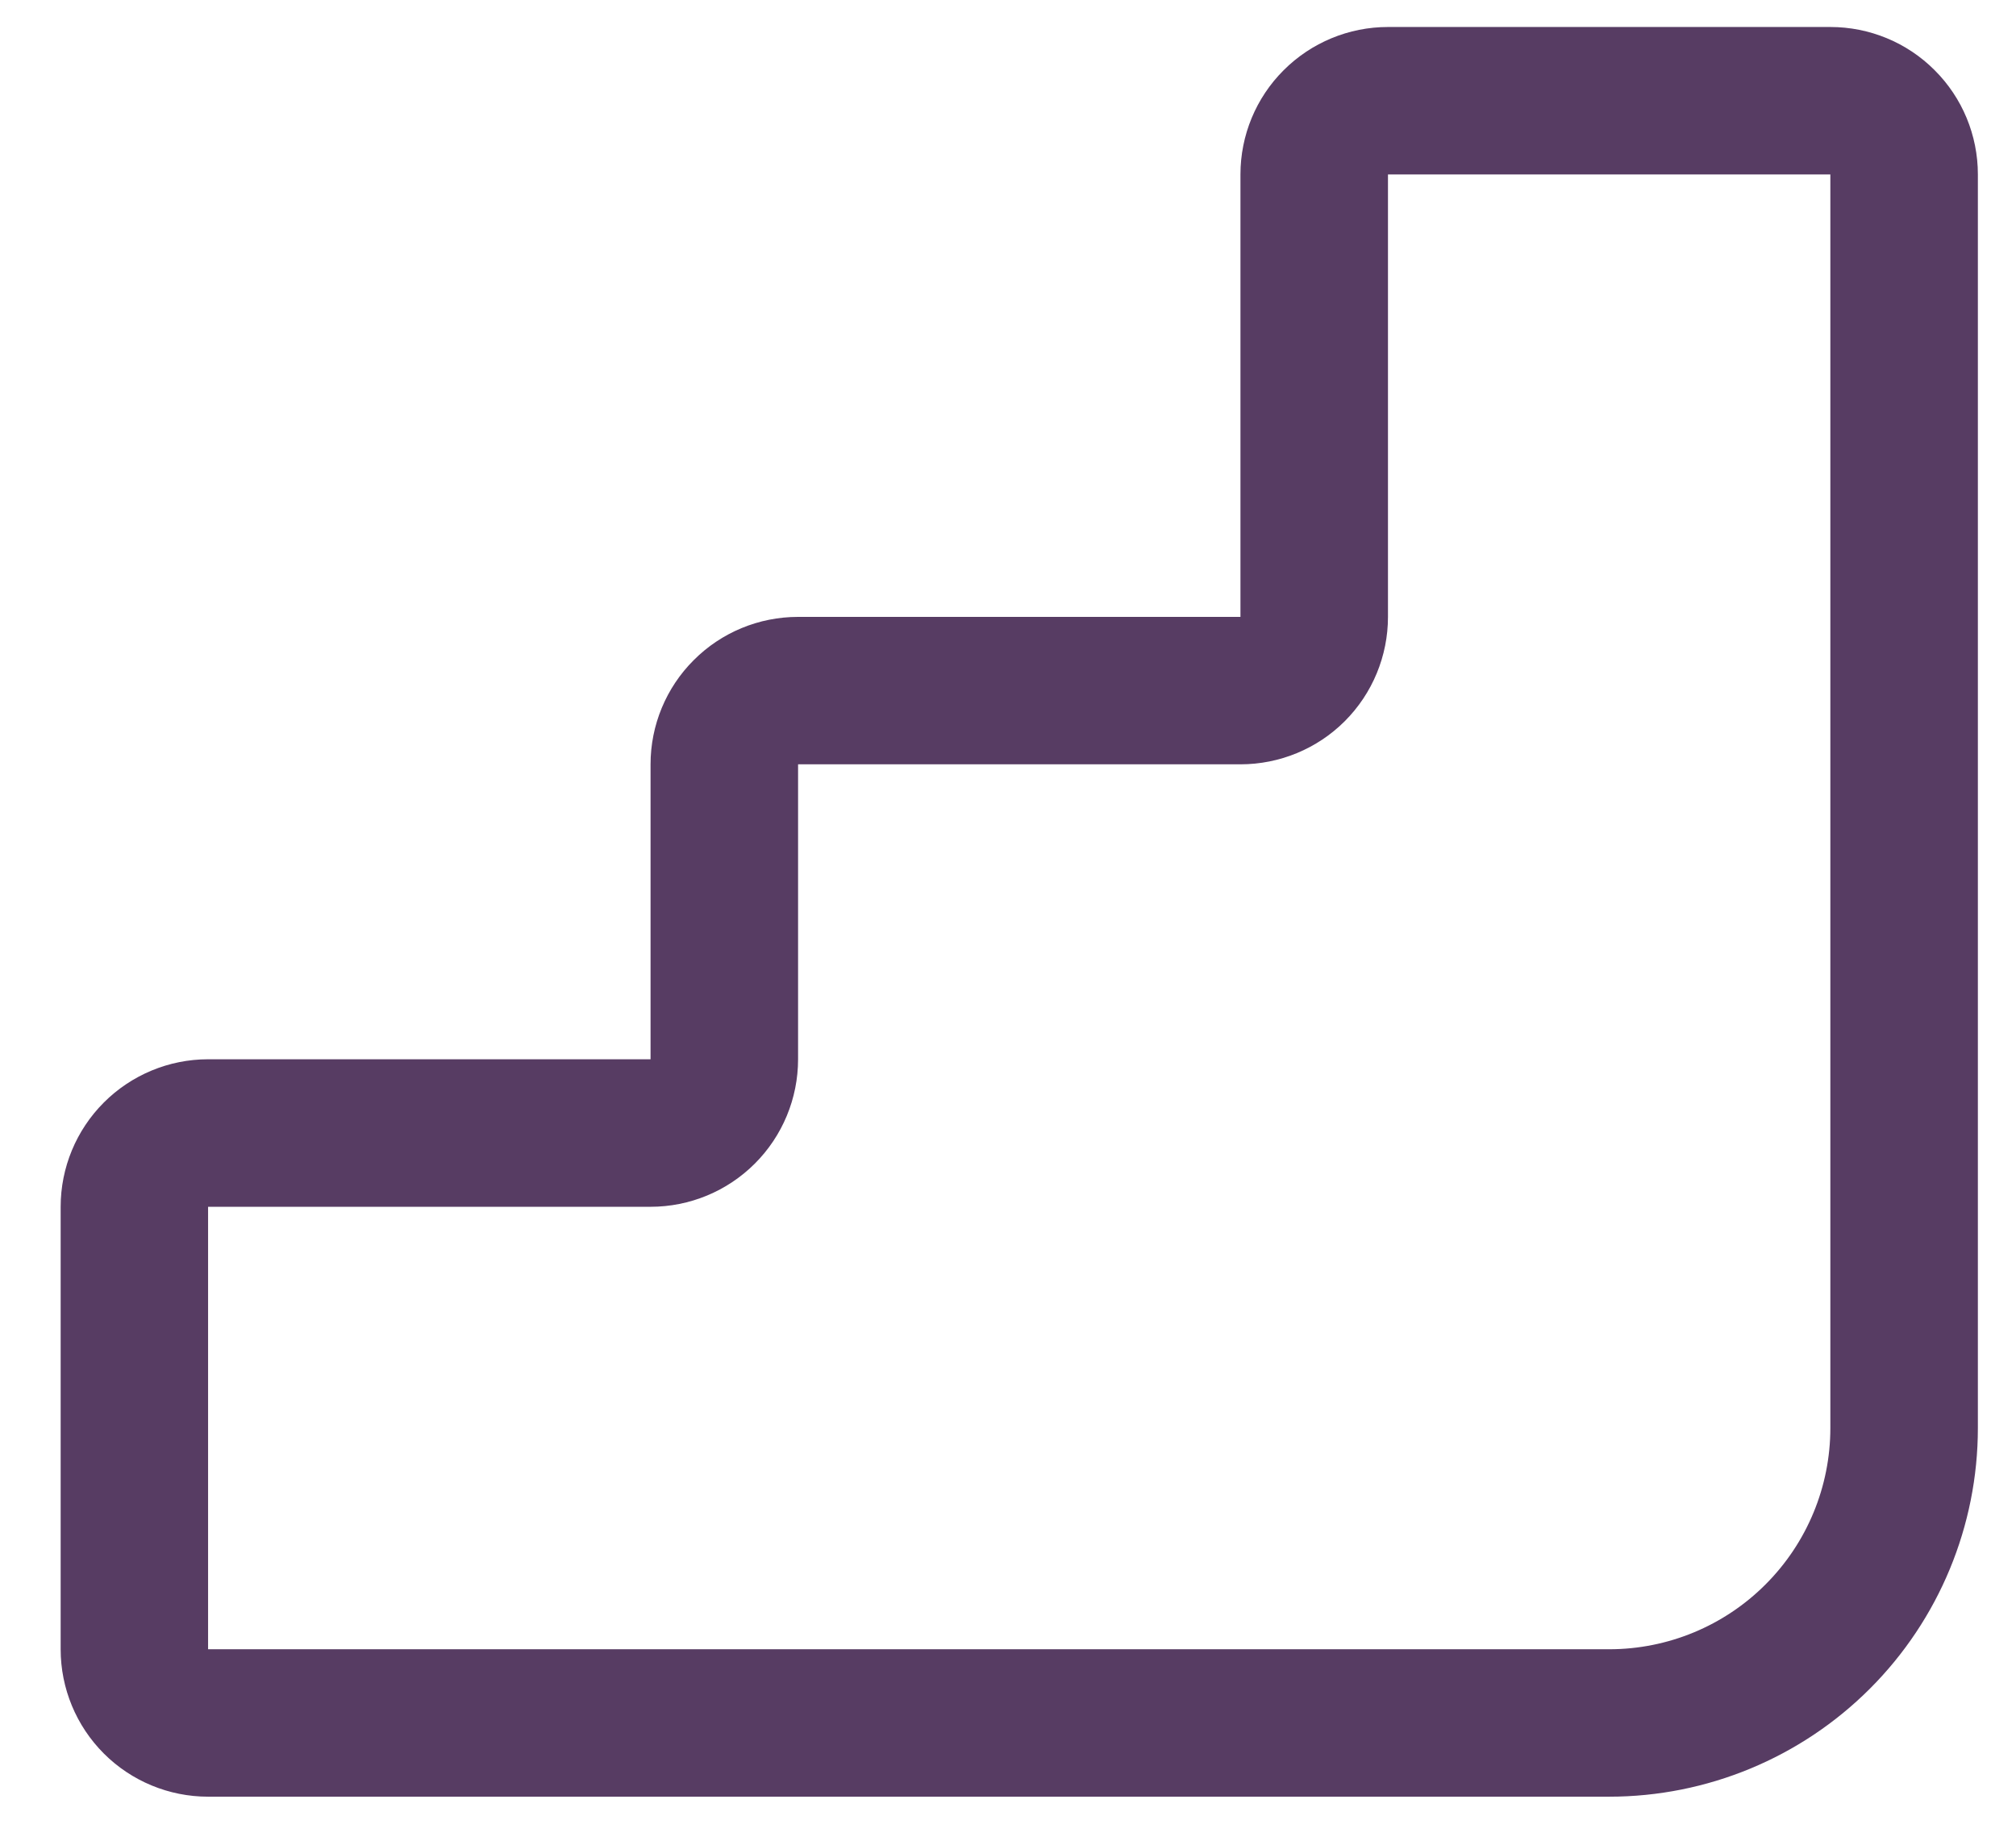 <svg width="23" height="21" viewBox="0 0 23 21" fill="none" xmlns="http://www.w3.org/2000/svg">
<path d="M14.152 1.99C14.152 1.544 14.329 1.116 14.645 0.801C14.961 0.485 15.389 0.308 15.835 0.308H20.882C21.329 0.308 21.757 0.485 22.072 0.801C22.388 1.116 22.565 1.544 22.565 1.99V16.292C22.565 17.407 22.122 18.477 21.333 19.266C20.544 20.055 19.474 20.498 18.359 20.498H2.374C1.928 20.498 1.5 20.321 1.185 20.006C0.869 19.69 0.692 19.262 0.692 18.816V13.768C0.692 13.322 0.869 12.894 1.185 12.578C1.5 12.263 1.928 12.085 2.374 12.085H7.422V8.72C7.422 8.274 7.599 7.846 7.915 7.531C8.23 7.215 8.658 7.038 9.105 7.038H14.152V1.99ZM20.882 1.99H15.835V7.038C15.835 7.484 15.658 7.912 15.342 8.228C15.027 8.543 14.598 8.72 14.152 8.72H9.105V12.085C9.105 12.532 8.927 12.96 8.612 13.275C8.296 13.591 7.868 13.768 7.422 13.768H2.374V18.816H18.359C19.028 18.816 19.67 18.55 20.143 18.076C20.616 17.603 20.882 16.961 20.882 16.292V1.99Z" fill="#573C63"/>
</svg>
